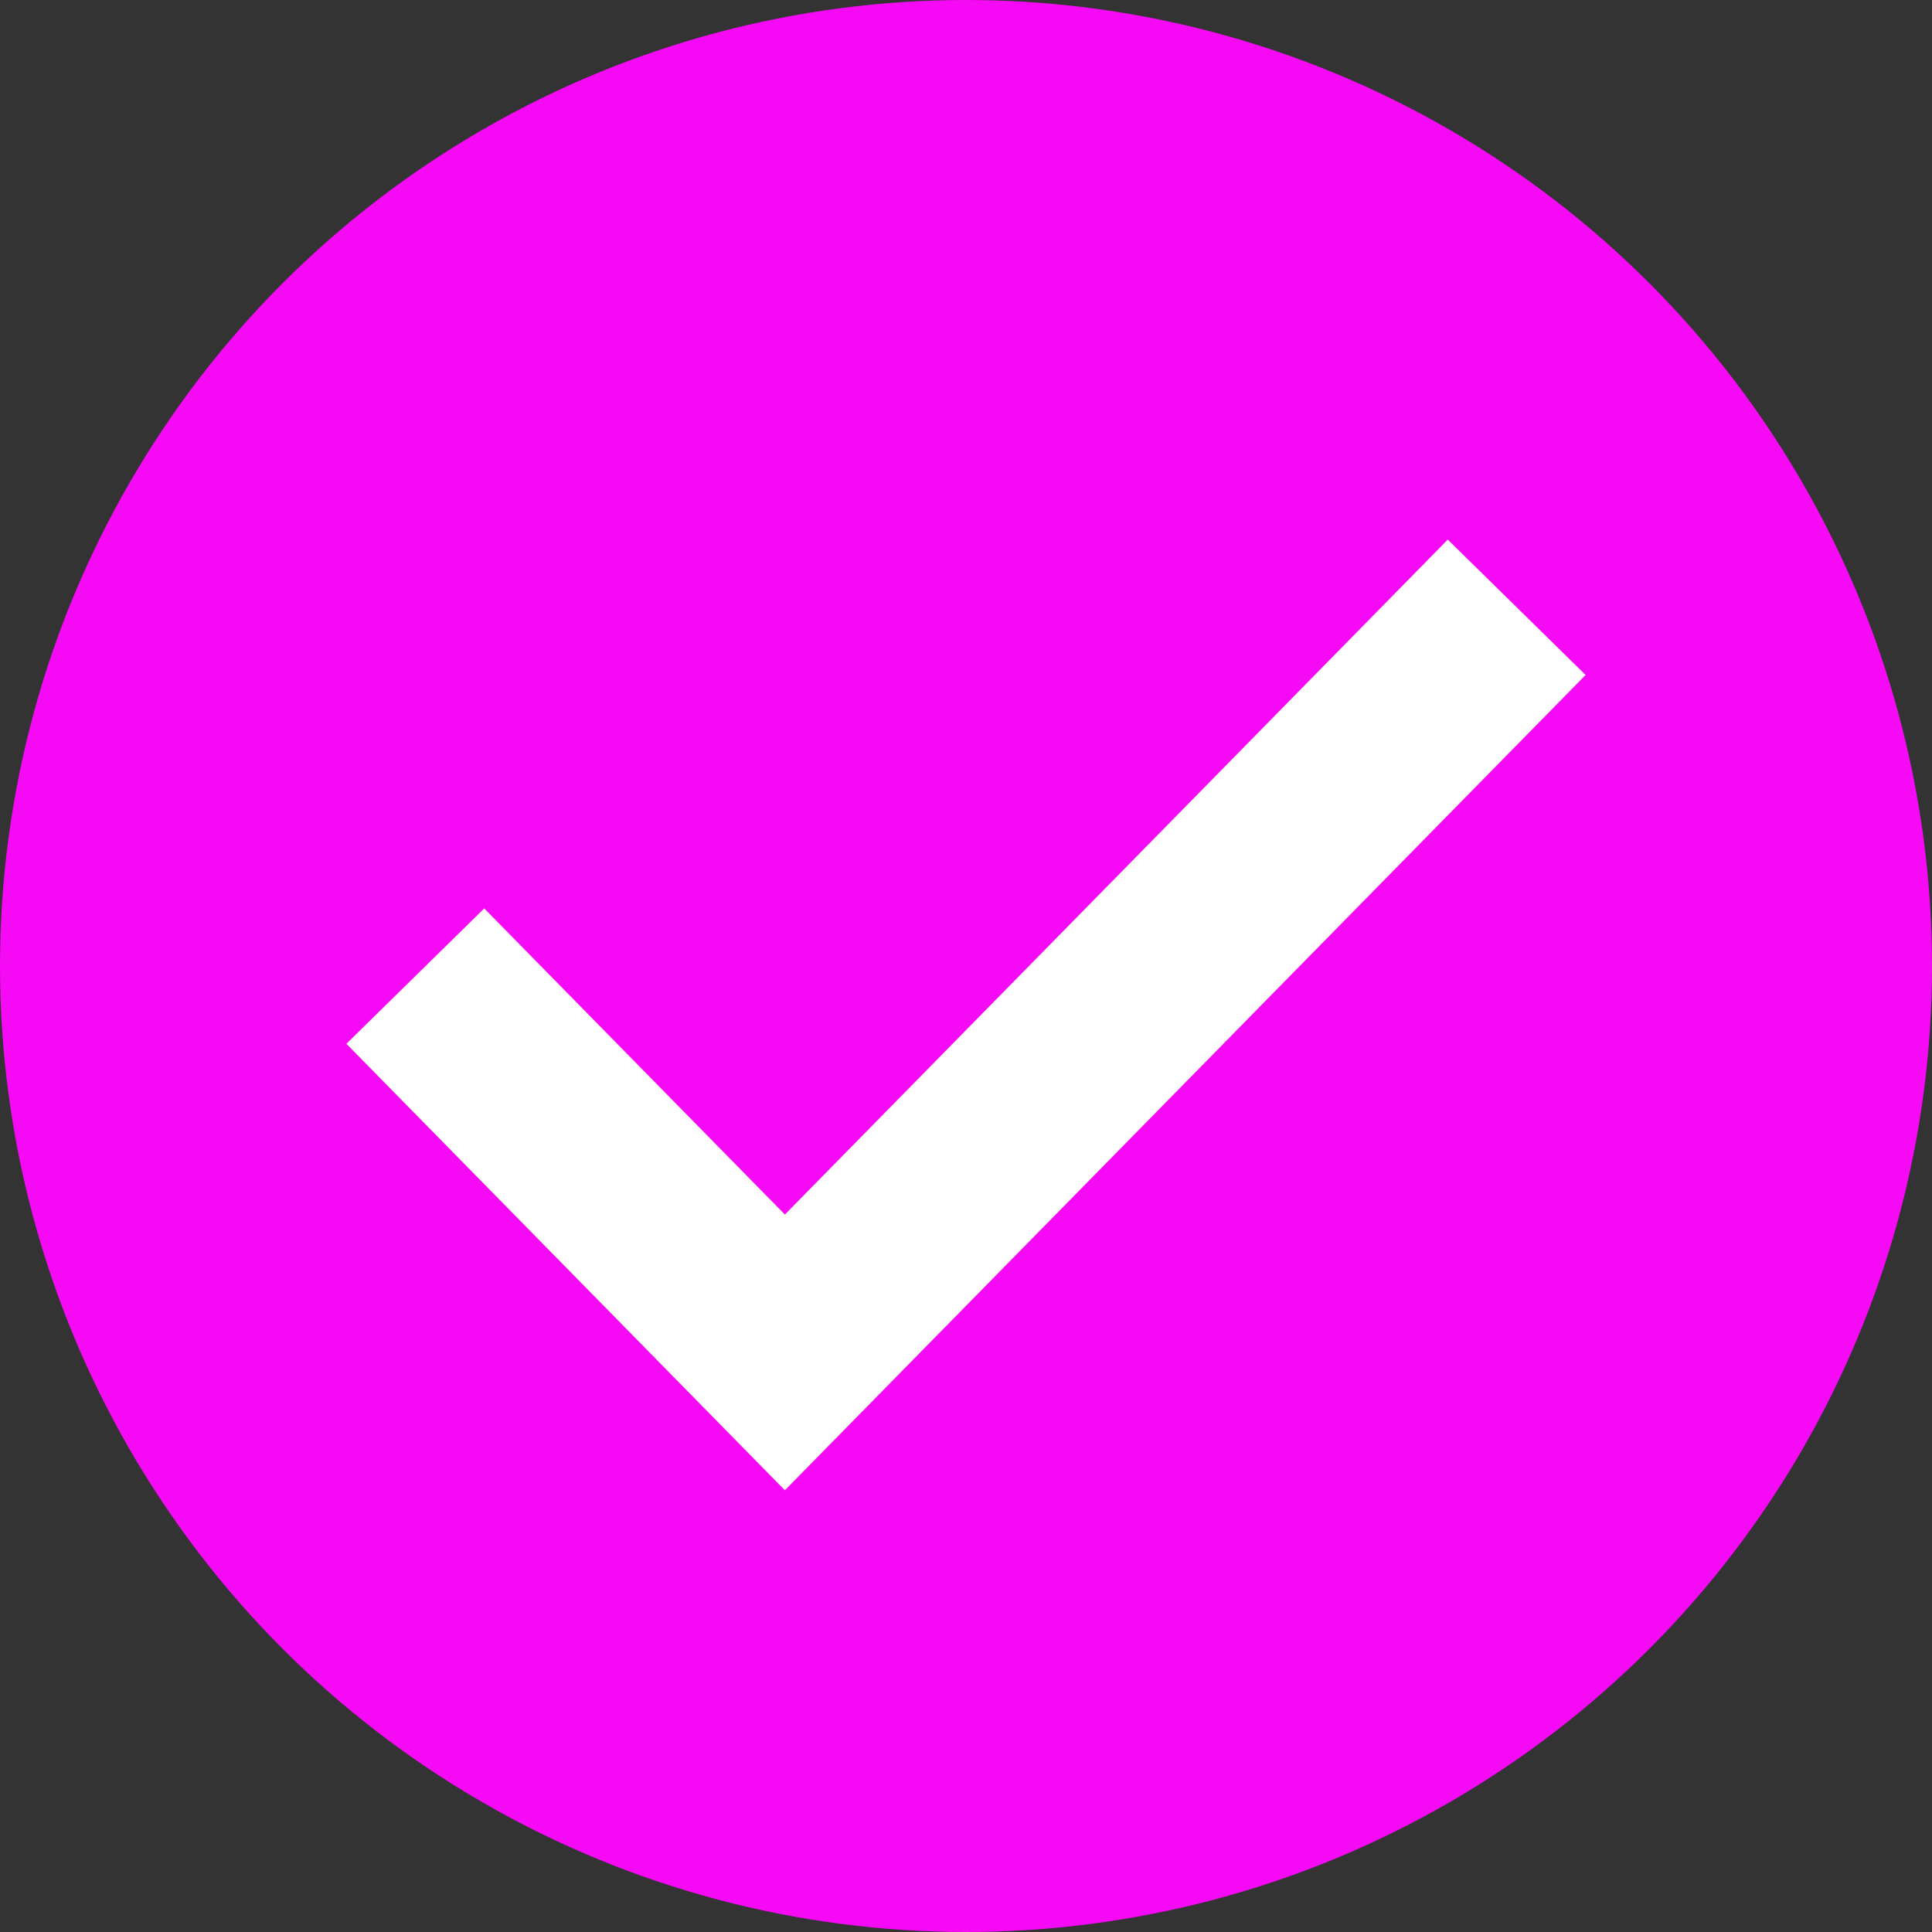 <svg width="20" height="20" viewBox="0 0 20 20" fill="none" xmlns="http://www.w3.org/2000/svg">
<rect x="0" y="0" width="20" height="20" fill="#333333" stroke="none"/>
<g clip-path="url(#clip0_265_15227)">
<circle cx="10" cy="10" r="10" fill="#F609F5"/>
<path d="M15 7L8.125 14L5 10.818" stroke="white" stroke-width="2" stroke-linecap="square"/>
</g>
<defs>
<clipPath id="clip0_265_15227">
<rect width="20" height="20" fill="white"/>
</clipPath>
</defs>
</svg>
